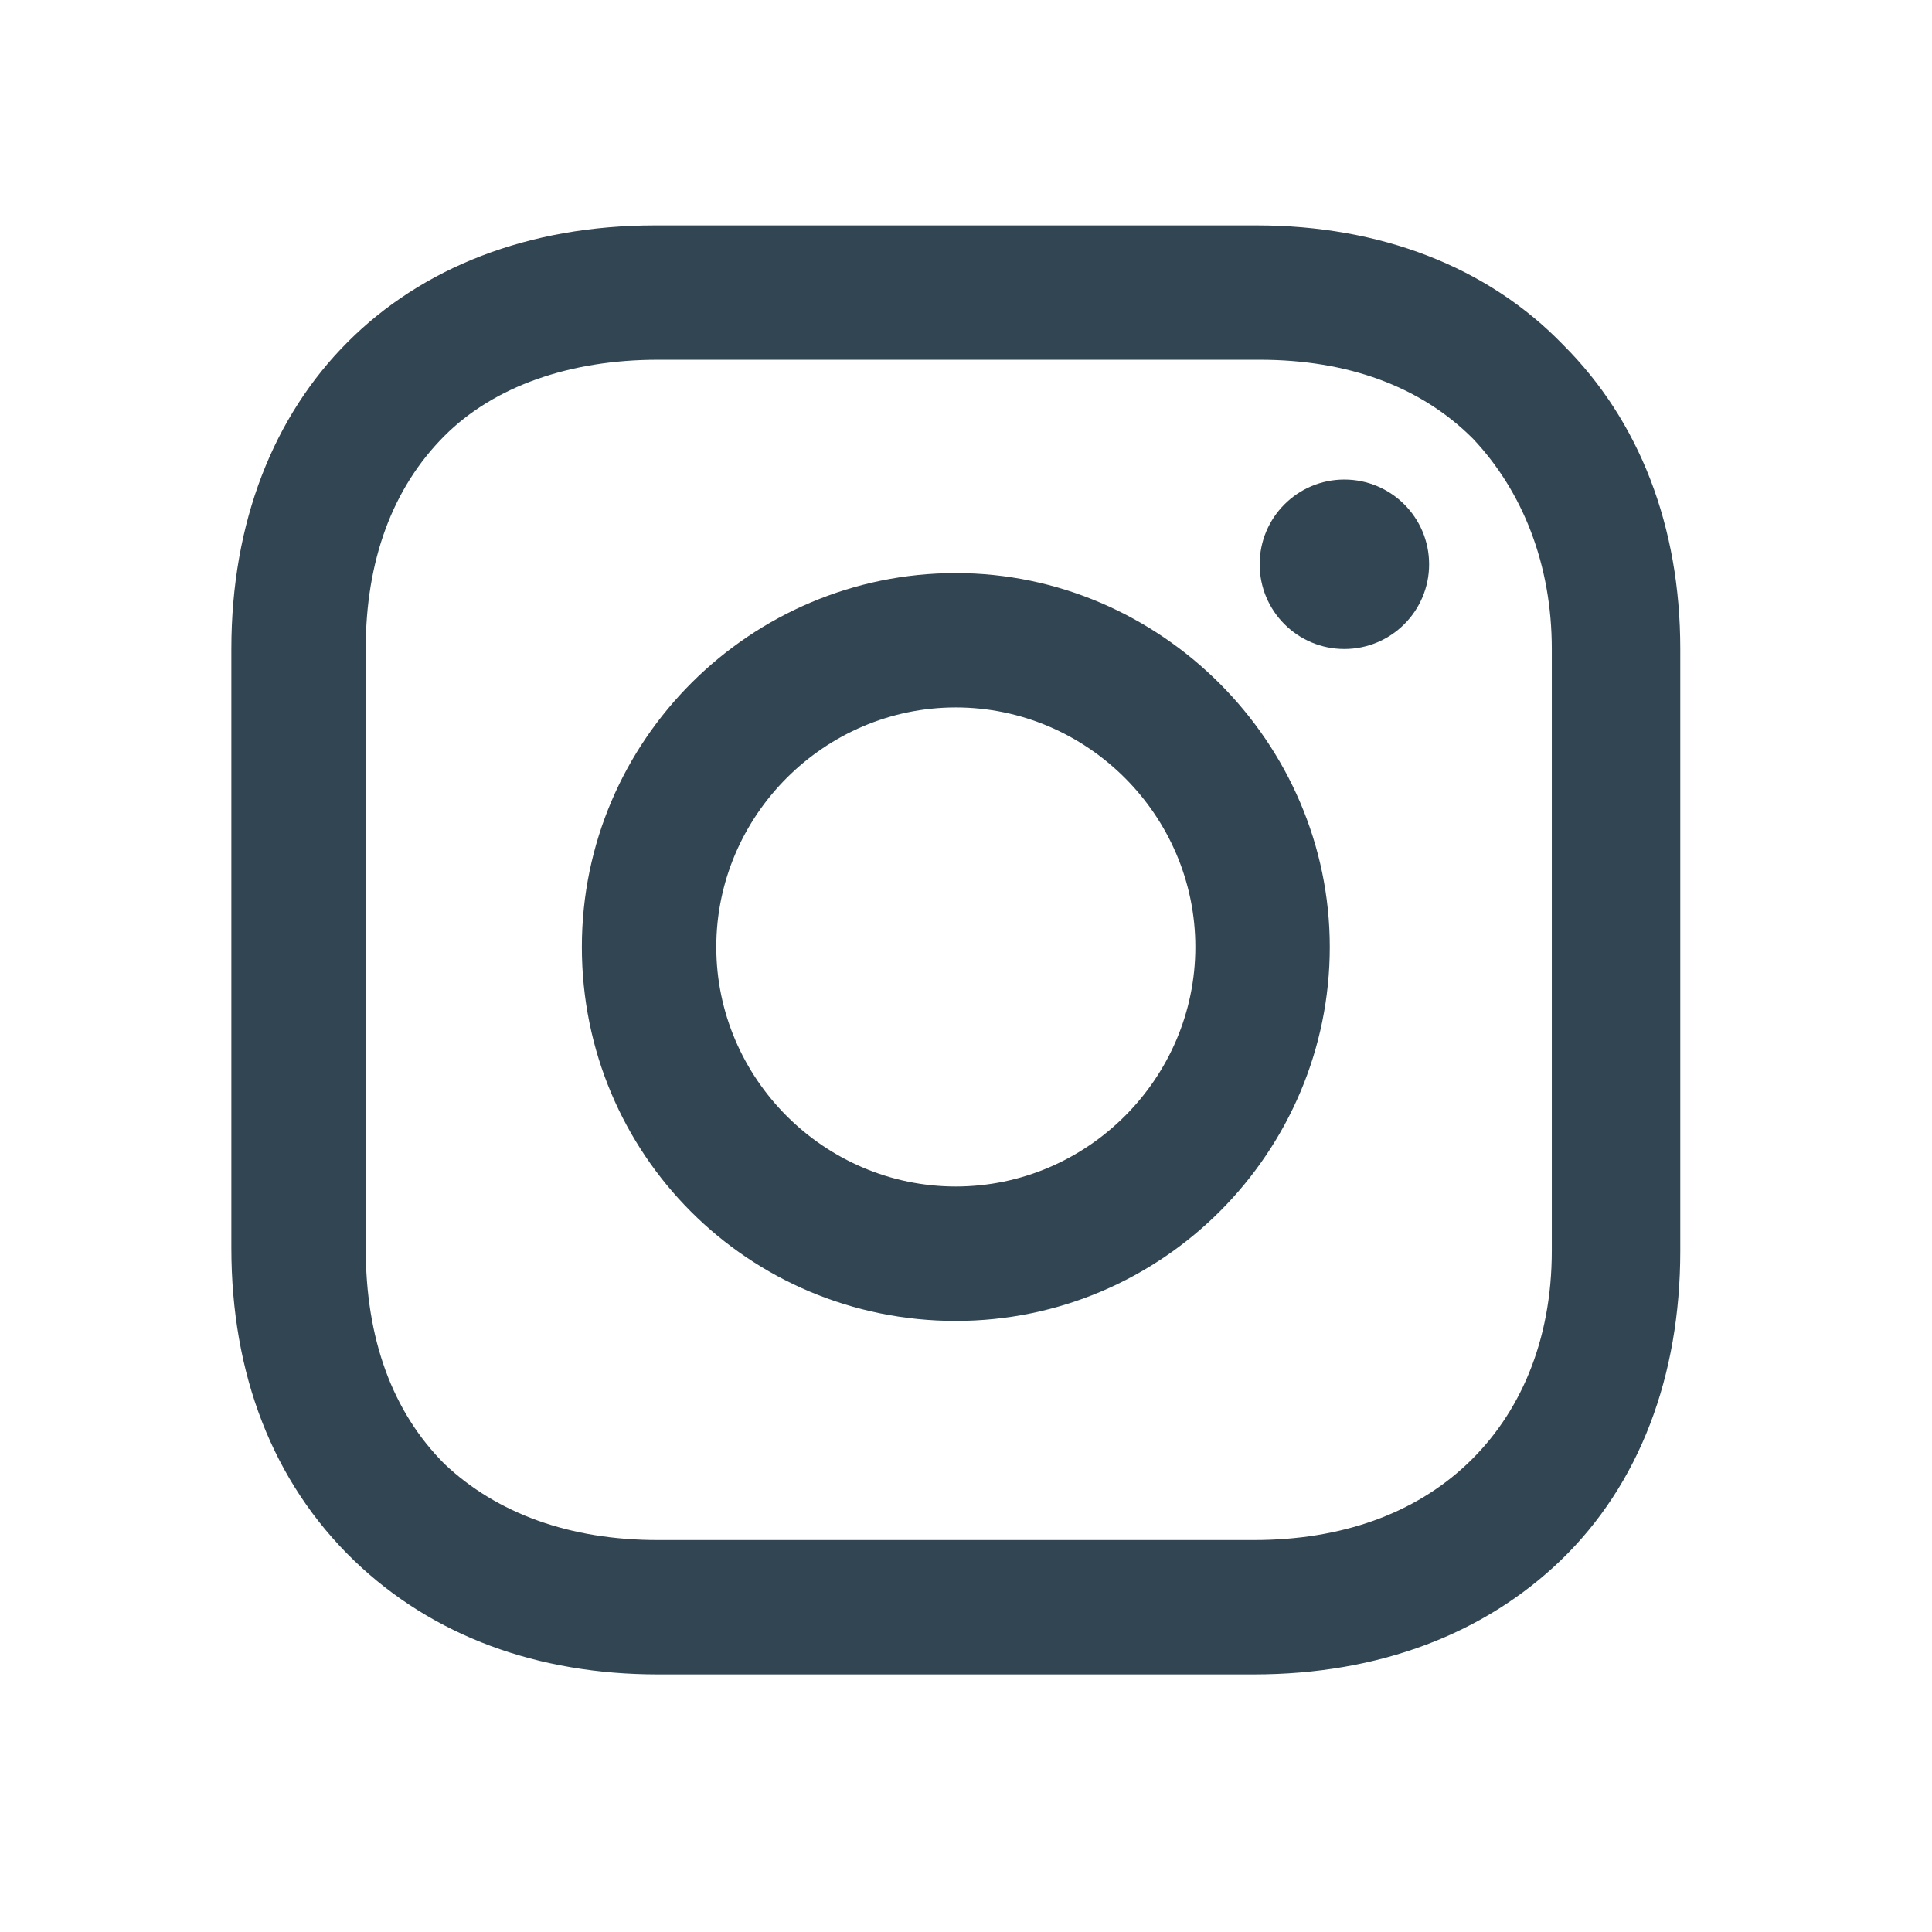 <svg width="24" height="24" viewBox="0 0 24 24" fill="none" xmlns="http://www.w3.org/2000/svg">
    <path d="M11.873 7.119C9.333 7.119 7.228 9.187 7.228 11.764C7.228 14.34 9.297 16.409 11.873 16.409C14.45 16.409 16.519 14.304 16.519 11.764C16.519 9.223 14.414 7.119 11.873 7.119ZM11.873 14.739C10.24 14.739 8.898 13.397 8.898 11.764C8.898 10.131 10.24 8.788 11.873 8.788C13.507 8.788 14.849 10.131 14.849 11.764C14.849 13.397 13.507 14.739 11.873 14.739Z"
          fill="#324552"/>
    <path d="M16.7 8.062C17.281 8.062 17.753 7.591 17.753 7.01C17.753 6.428 17.281 5.957 16.7 5.957C16.119 5.957 15.648 6.428 15.648 7.01C15.648 7.591 16.119 8.062 16.7 8.062Z"
          fill="#324552"/>
    <path d="M19.422 4.288C18.478 3.308 17.136 2.8 15.611 2.8H8.136C4.978 2.8 2.874 4.905 2.874 8.062V15.502C2.874 17.062 3.382 18.405 4.398 19.385C5.378 20.328 6.684 20.8 8.172 20.8H15.575C17.136 20.8 18.442 20.292 19.386 19.385C20.366 18.441 20.873 17.098 20.873 15.538V8.062C20.873 6.538 20.366 5.231 19.422 4.288ZM19.277 15.538C19.277 16.663 18.878 17.57 18.224 18.187C17.571 18.804 16.664 19.131 15.575 19.131H8.172C7.083 19.131 6.176 18.804 5.523 18.187C4.87 17.534 4.543 16.627 4.543 15.502V8.062C4.543 6.973 4.87 6.066 5.523 5.413C6.14 4.796 7.083 4.469 8.172 4.469H15.648C16.736 4.469 17.644 4.796 18.297 5.449C18.914 6.102 19.277 7.01 19.277 8.062V15.538Z"
          fill="#324552"/>
</svg>
